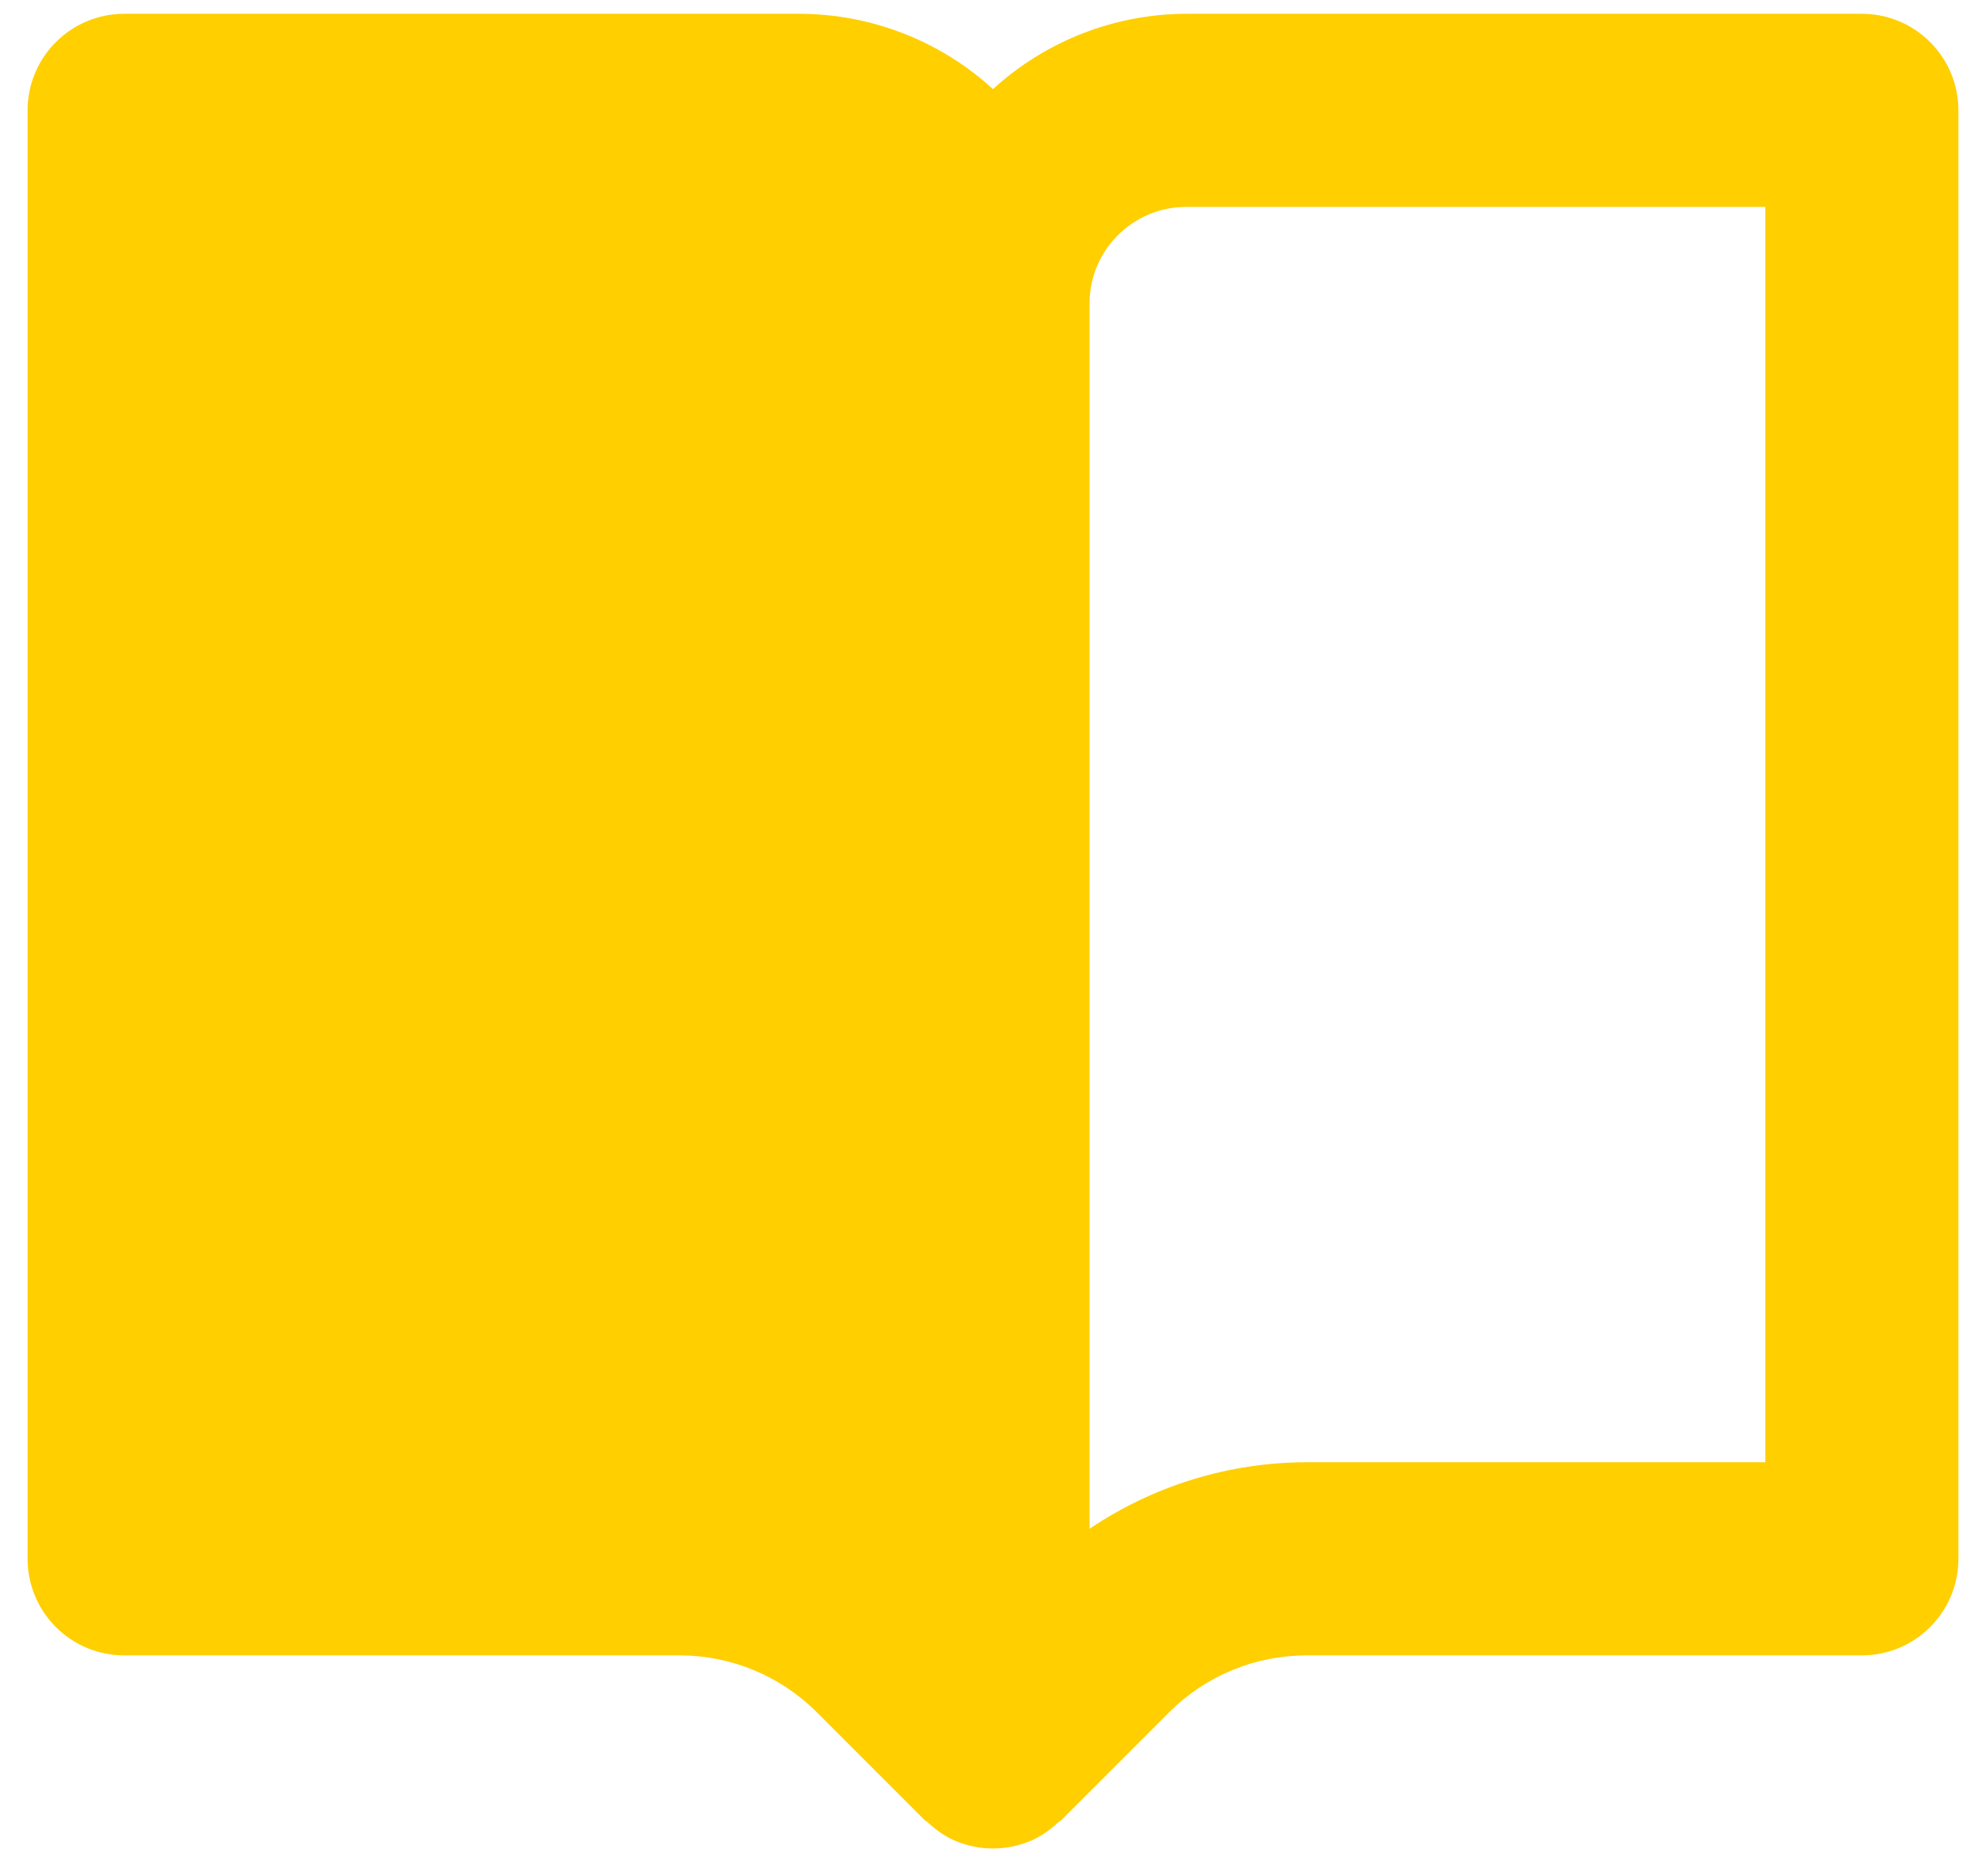 <svg width="36" height="34" viewBox="0 0 36 34" fill="none" xmlns="http://www.w3.org/2000/svg">
<path d="M33.75 0.25H21.5C20.204 0.254 18.957 0.741 18 1.615C17.043 0.741 15.796 0.254 14.5 0.25H2.25C1.786 0.25 1.341 0.434 1.013 0.763C0.684 1.091 0.5 1.536 0.5 2V28.25C0.5 28.714 0.684 29.159 1.013 29.487C1.341 29.816 1.786 30 2.25 30H12.326C13.254 30.002 14.144 30.371 14.801 31.026L16.763 32.987C16.779 33.003 16.799 33.008 16.815 33.024C16.966 33.164 17.134 33.286 17.33 33.367H17.333C17.76 33.544 18.24 33.544 18.667 33.367H18.67C18.866 33.286 19.034 33.162 19.185 33.024C19.201 33.008 19.221 33.003 19.237 32.987L21.199 31.026C21.856 30.371 22.746 30.002 23.674 30H33.75C34.214 30 34.659 29.816 34.987 29.487C35.316 29.159 35.5 28.714 35.5 28.25V2C35.5 1.536 35.316 1.091 34.987 0.763C34.659 0.434 34.214 0.25 33.75 0.25ZM32 26.5H23.674C22.275 26.504 20.909 26.924 19.75 27.706V5.5C19.75 4.536 20.534 3.75 21.5 3.75H32V26.5Z" fill="#FFCF00"/>
</svg>
